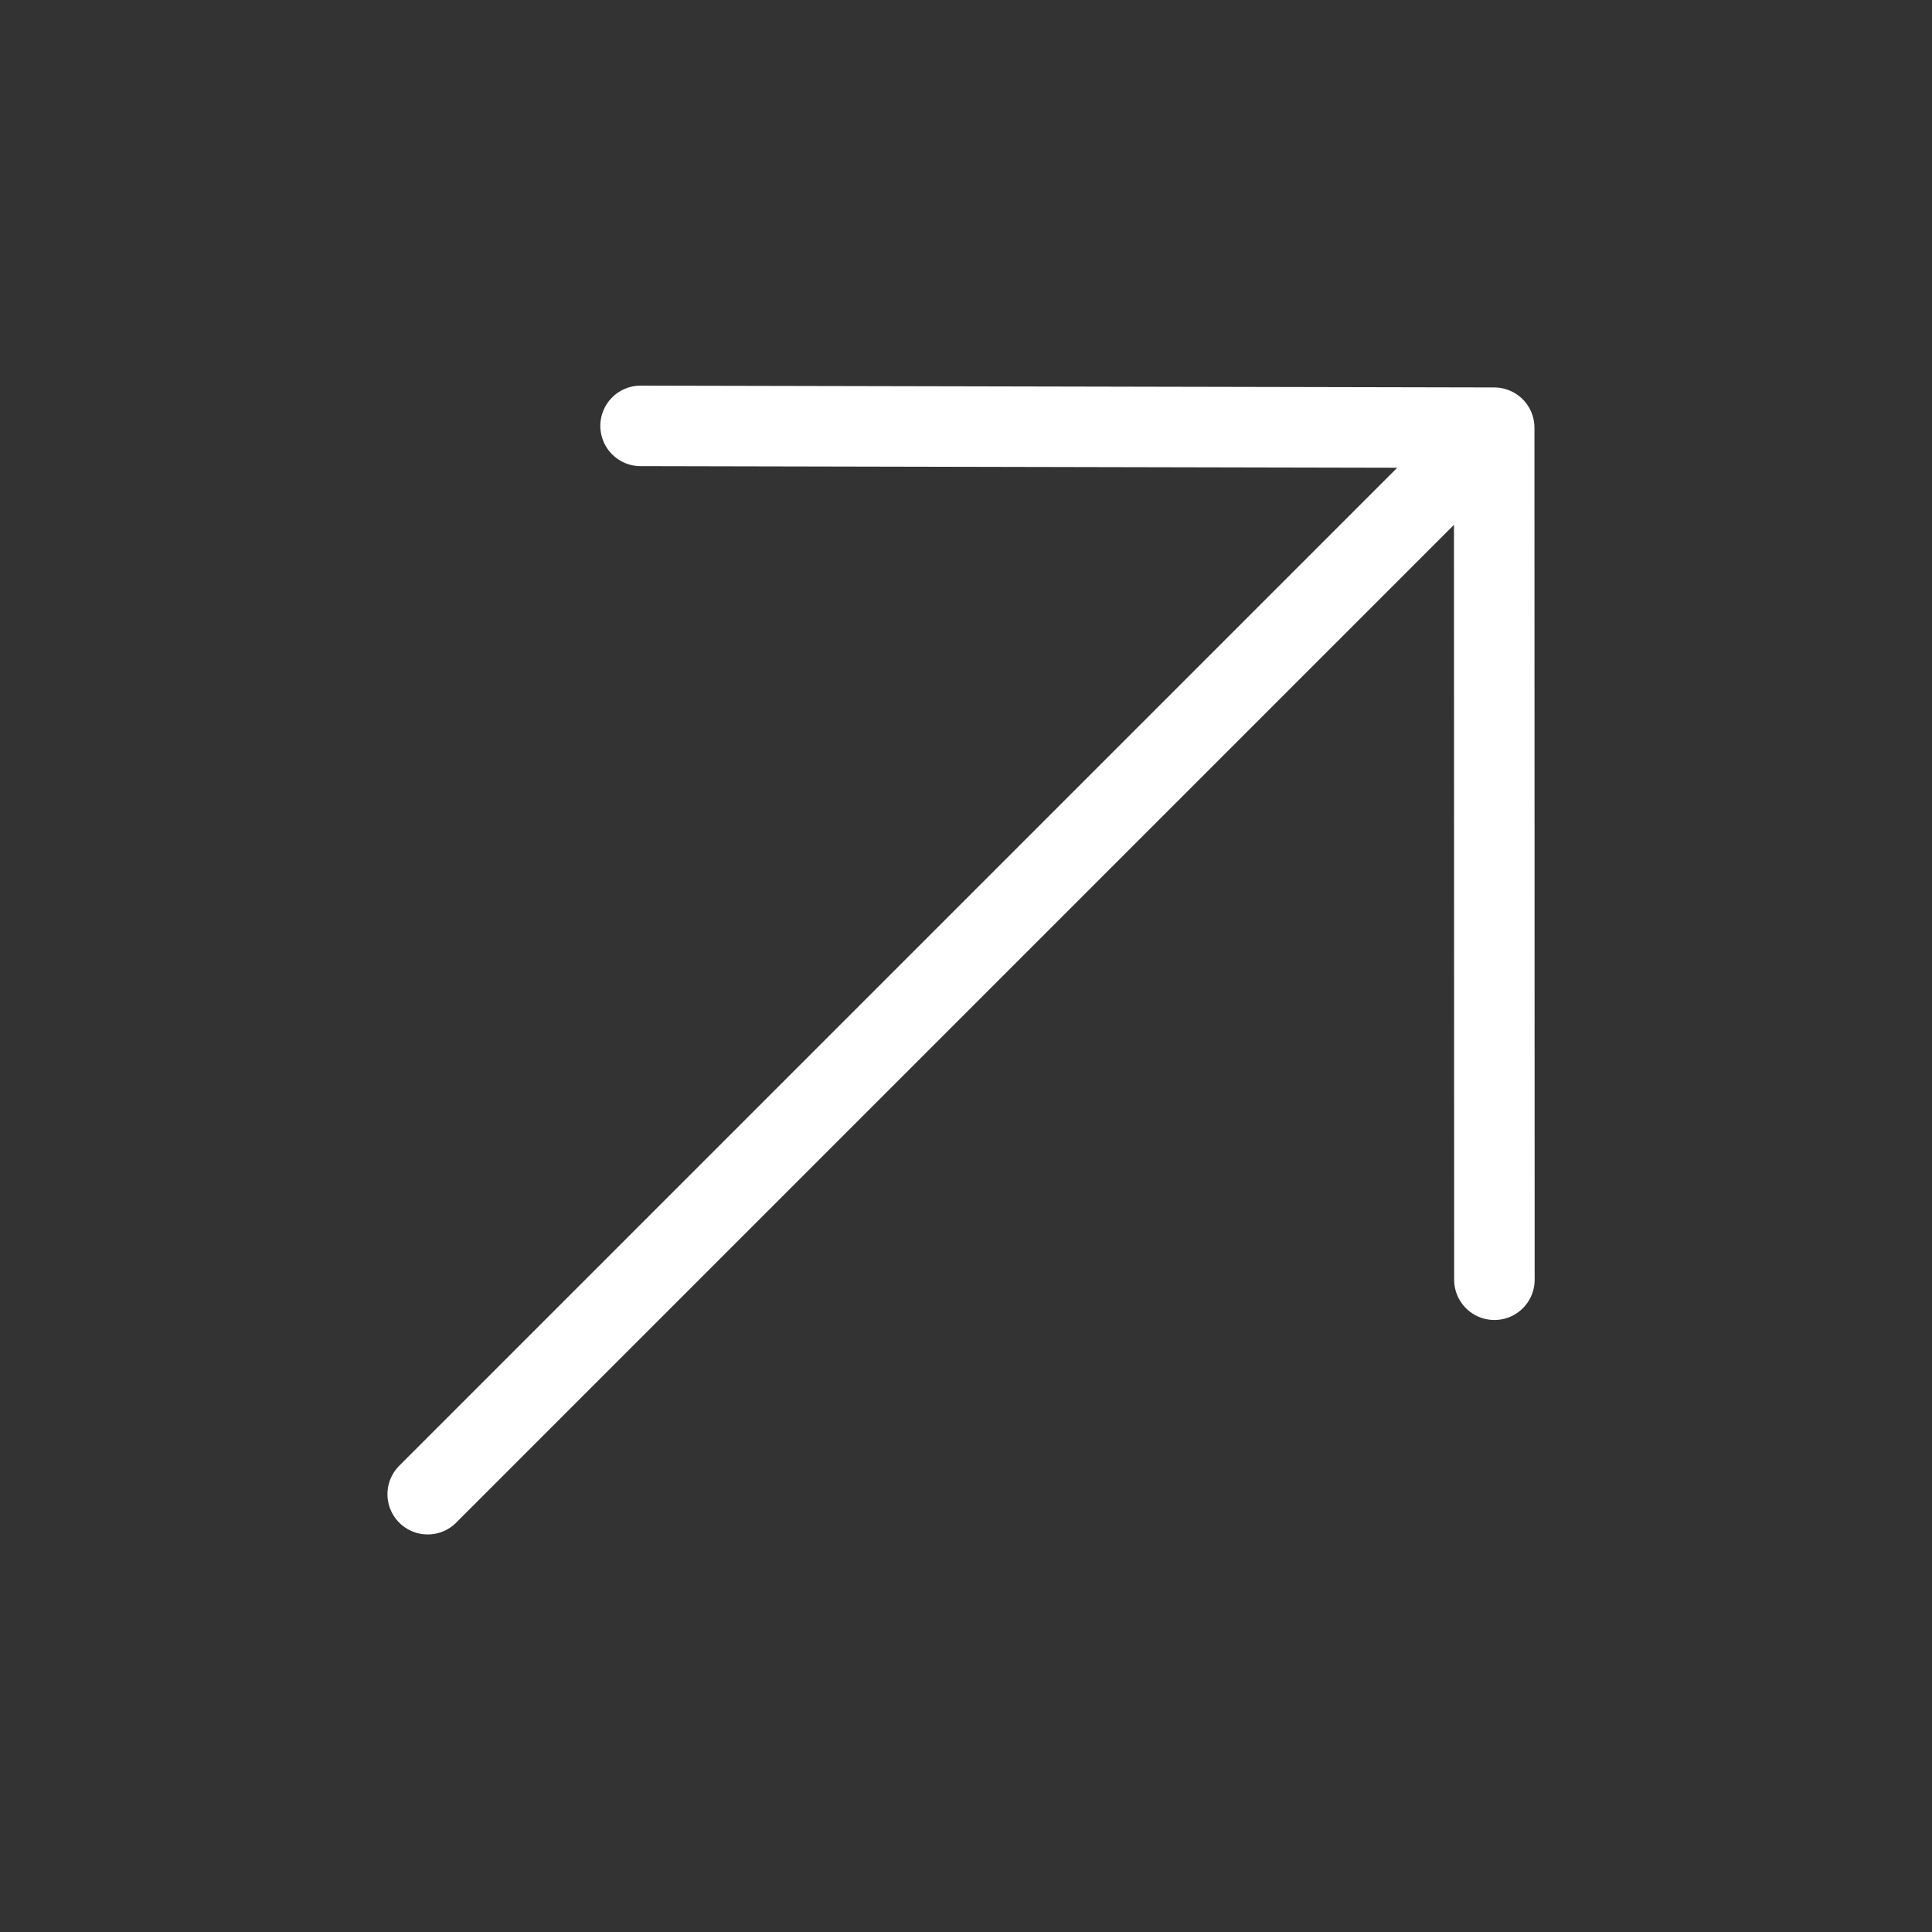 <svg width="48" height="48" viewBox="0 0 48 48" fill="none" xmlns="http://www.w3.org/2000/svg">
<rect x="0" y="0" width="48" height="48" fill="#333333" stroke="none"/>
<path d="M37.123 10.626L10.626 37.123M37.123 10.626L15.915 10.581M37.123 10.626L37.128 31.795" stroke="white" stroke-width="2" stroke-linecap="round" stroke-linejoin="round"/>
</svg>
